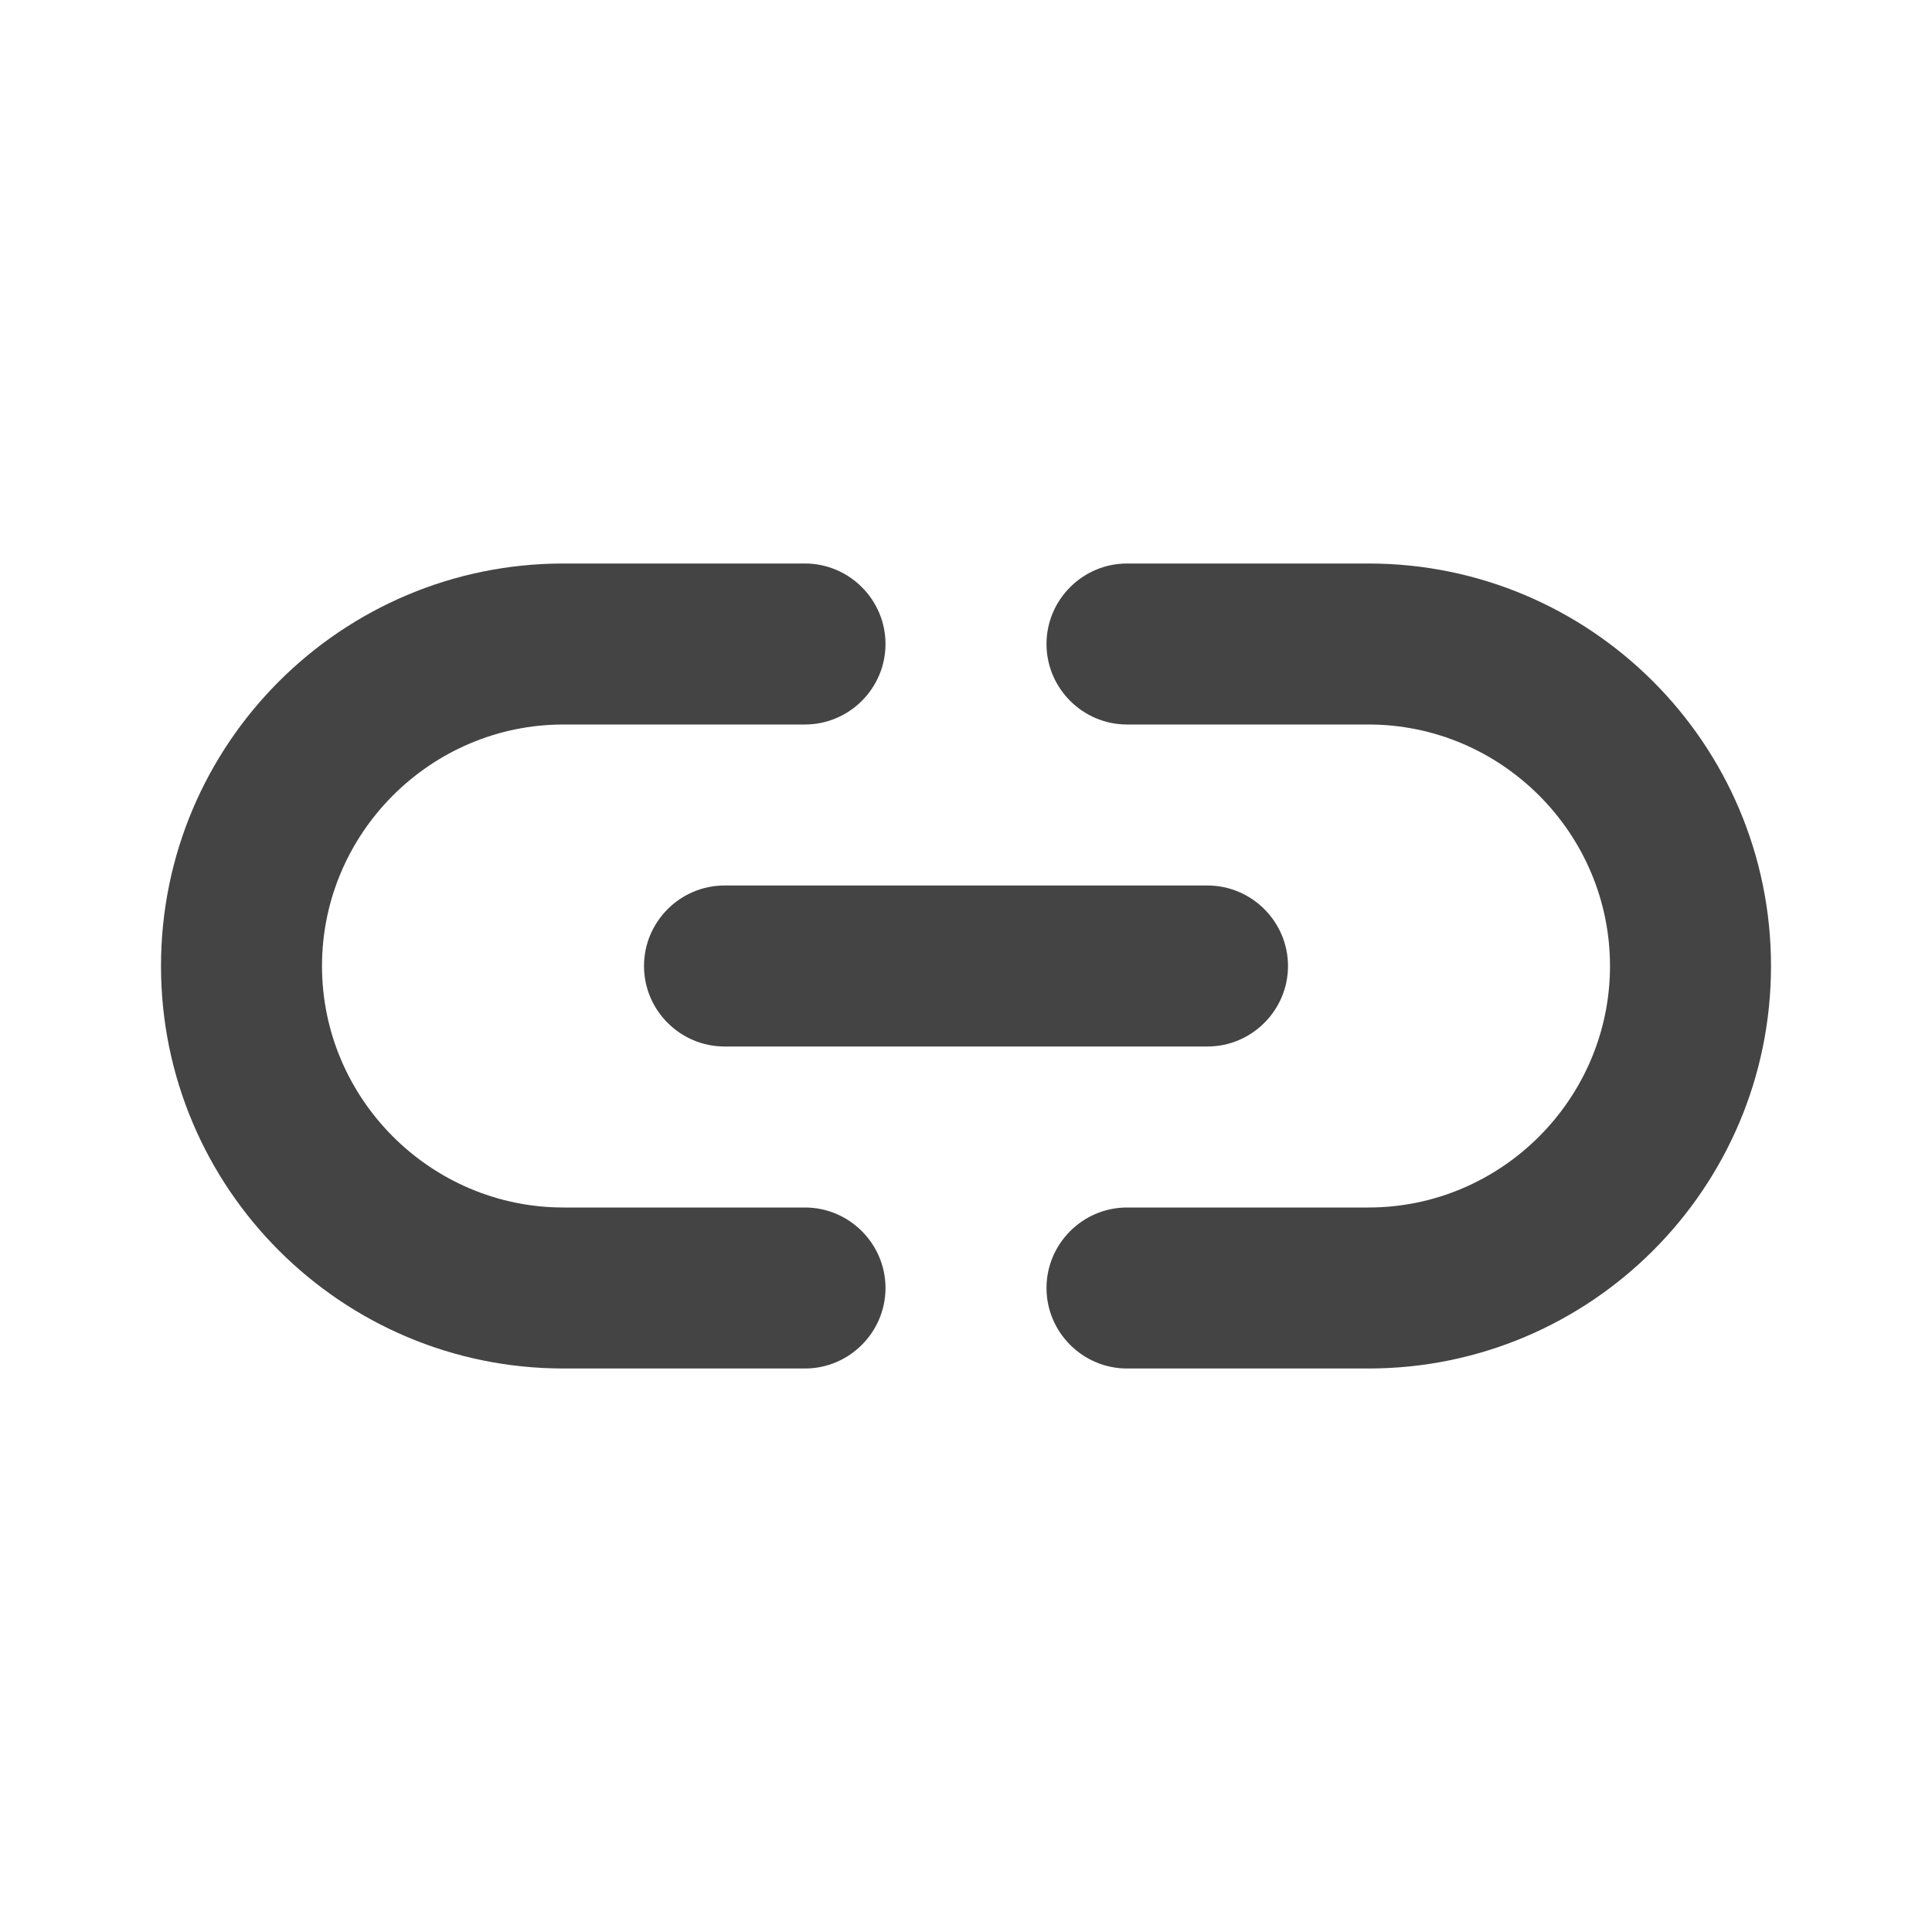 <svg width="24" height="24" viewBox="0 0 24 24" fill="none" xmlns="http://www.w3.org/2000/svg">
<path d="M17 7H14C13.45 7 13 7.45 13 8C13 8.55 13.45 9 14 9H17C18.65 9 20 10.35 20 12C20 13.65 18.65 15 17 15H14C13.45 15 13 15.45 13 16C13 16.55 13.45 17 14 17H17C19.76 17 22 14.76 22 12C22 9.24 19.76 7 17 7ZM8 12C8 12.55 8.45 13 9 13H15C15.55 13 16 12.55 16 12C16 11.45 15.55 11 15 11H9C8.45 11 8 11.45 8 12ZM10 15H7C5.35 15 4 13.65 4 12C4 10.35 5.35 9 7 9H10C10.55 9 11 8.55 11 8C11 7.45 10.55 7 10 7H7C4.24 7 2 9.24 2 12C2 14.76 4.24 17 7 17H10C10.55 17 11 16.55 11 16C11 15.45 10.55 15 10 15Z" fill="#444444"/>
</svg>
